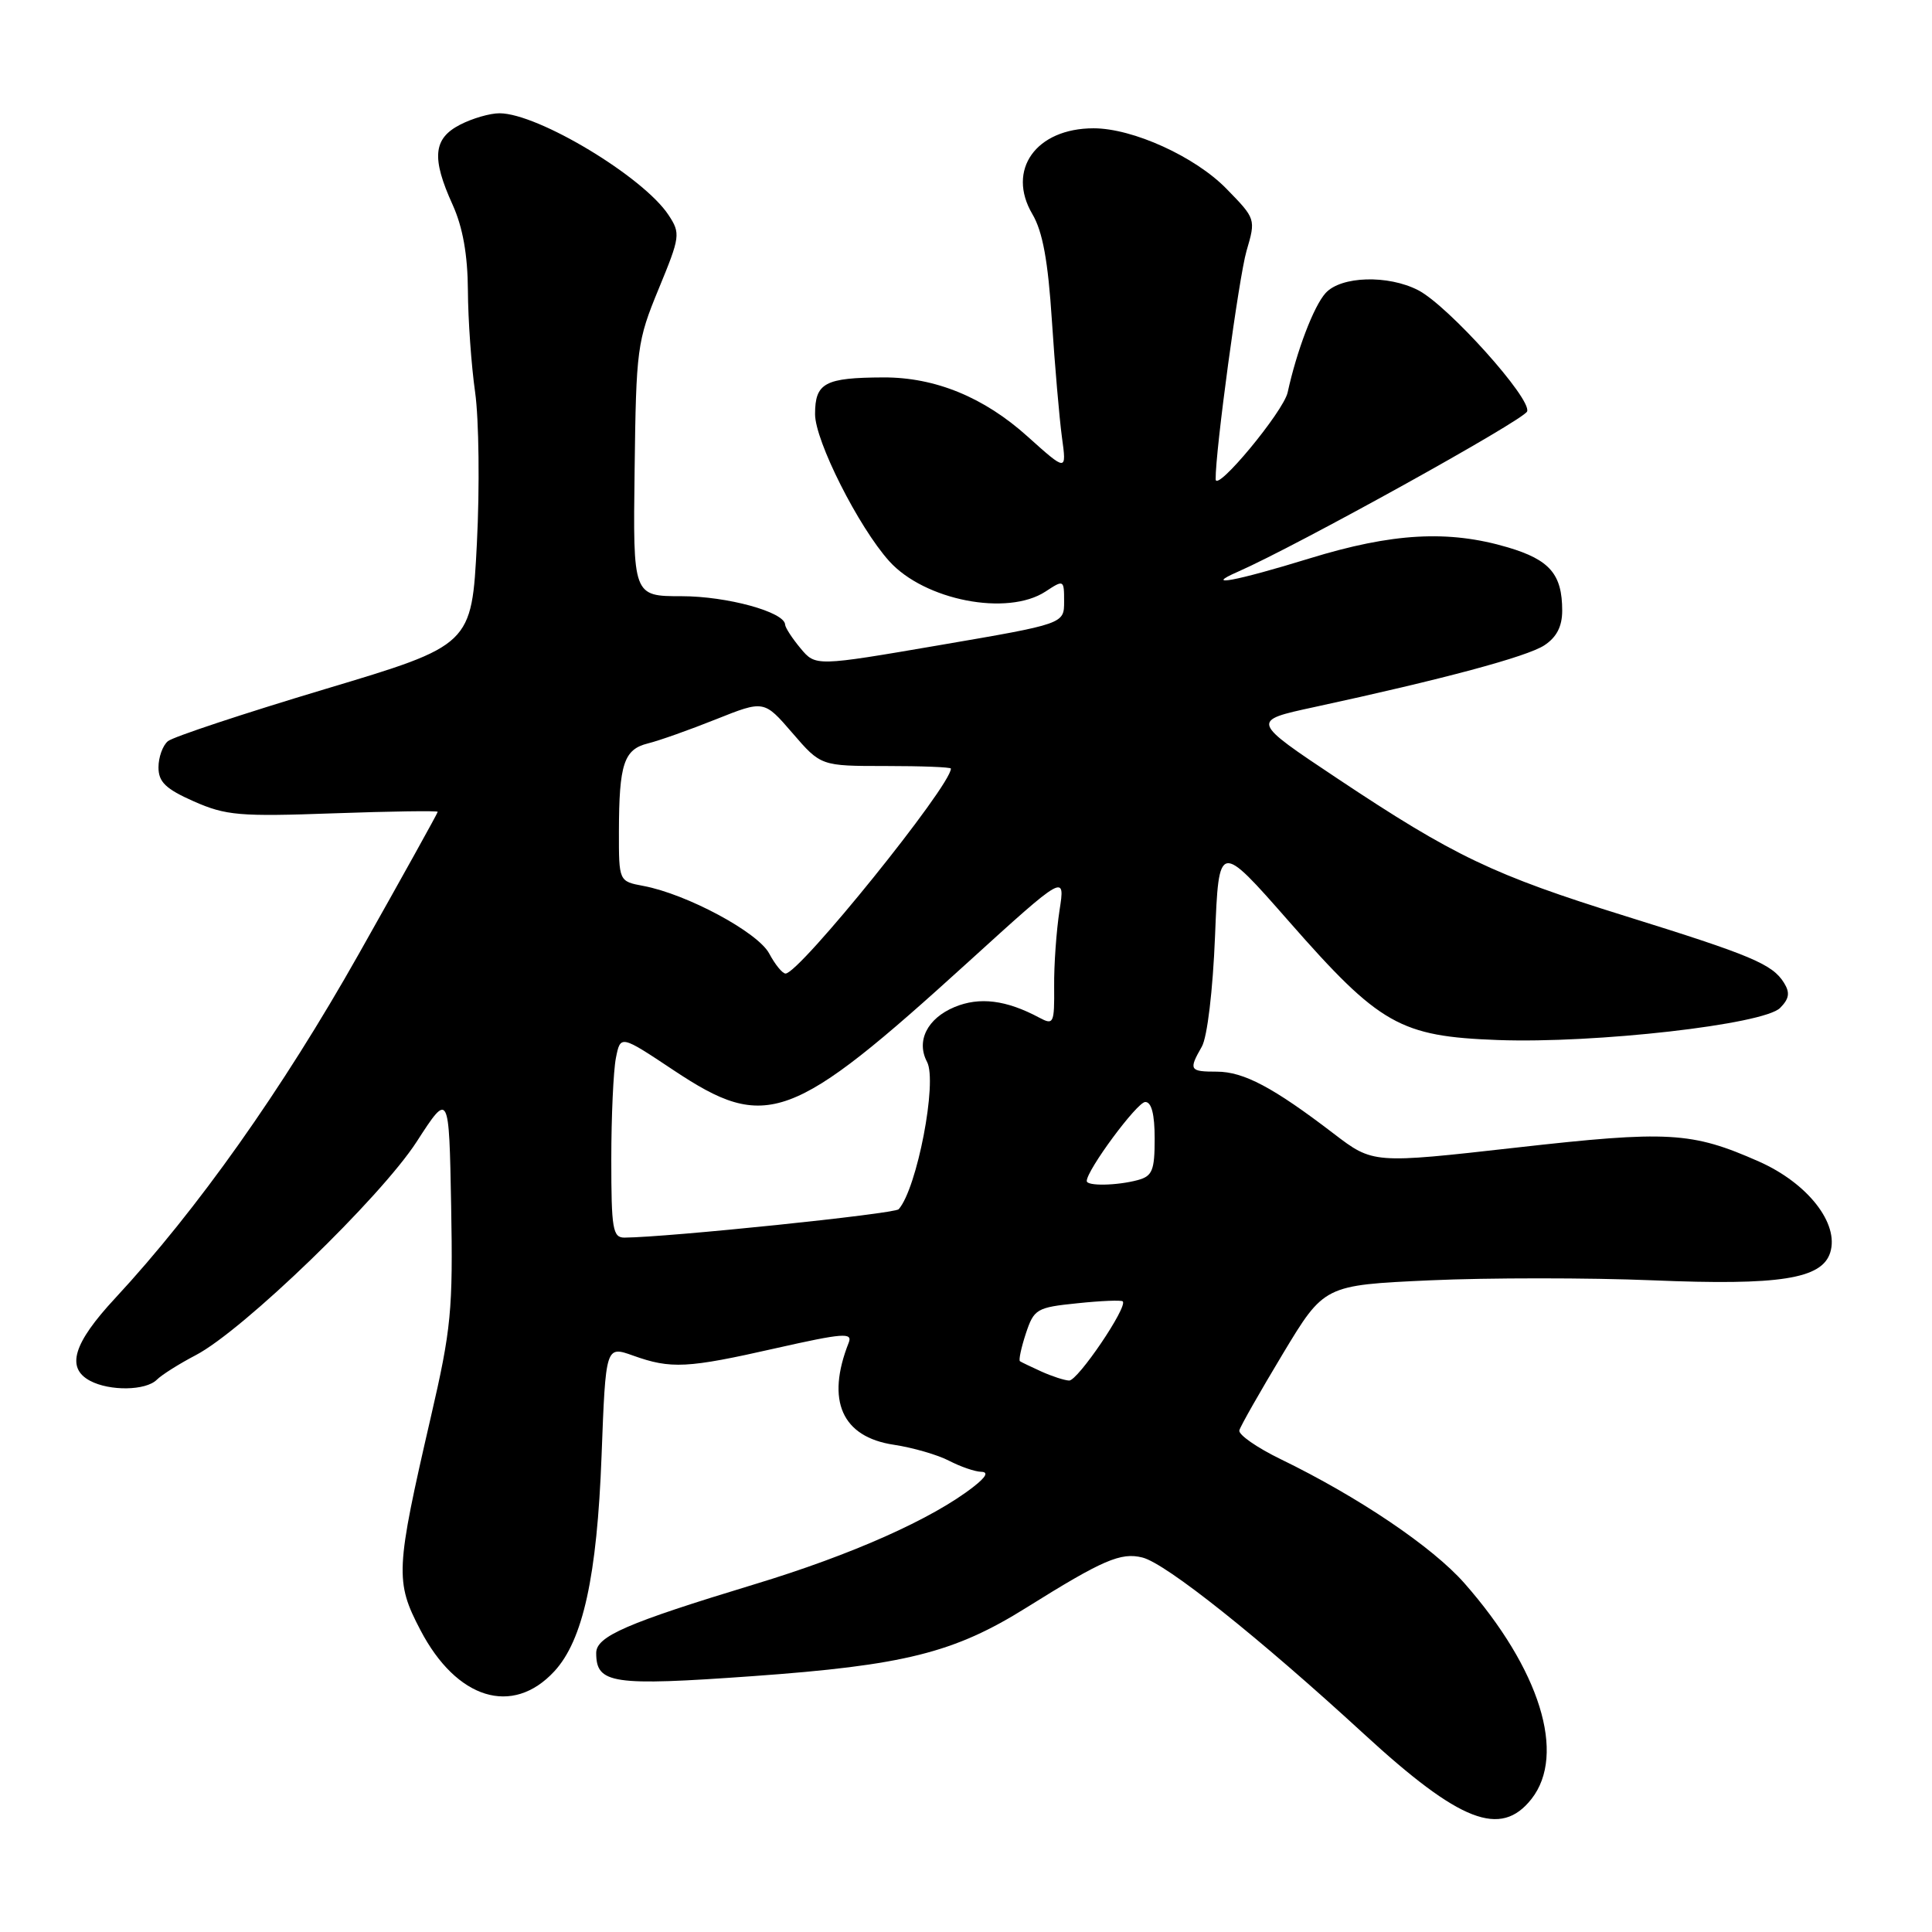 <?xml version="1.0" encoding="UTF-8" standalone="no"?>
<!DOCTYPE svg PUBLIC "-//W3C//DTD SVG 1.1//EN" "http://www.w3.org/Graphics/SVG/1.1/DTD/svg11.dtd" >
<svg xmlns="http://www.w3.org/2000/svg" xmlns:xlink="http://www.w3.org/1999/xlink" version="1.1" viewBox="0 0 256 256">
 <g >
 <path fill="currentColor"
d=" M 202.93 238.37 C 207.57 232.46 204.06 221.17 194.03 209.77 C 189.80 204.97 180.01 198.36 169.72 193.36 C 166.54 191.82 164.07 190.09 164.22 189.53 C 164.37 188.96 166.97 184.40 169.98 179.39 C 175.46 170.29 175.46 170.29 189.48 169.65 C 197.19 169.30 210.49 169.30 219.04 169.65 C 235.79 170.35 241.40 169.47 242.51 165.98 C 243.73 162.13 239.54 156.78 233.07 153.91 C 224.14 149.96 221.08 149.79 200.85 152.07 C 181.94 154.20 181.94 154.20 176.72 150.21 C 168.71 144.08 164.80 142.01 161.25 142.00 C 157.61 142.00 157.48 141.78 159.25 138.68 C 159.97 137.42 160.71 131.24 161.00 124.00 C 161.50 111.51 161.50 111.51 170.79 122.09 C 182.83 135.82 185.51 137.33 198.50 137.81 C 211.41 138.28 233.68 135.75 235.87 133.56 C 237.08 132.34 237.21 131.55 236.39 130.23 C 234.85 127.75 232.09 126.59 215.39 121.39 C 197.88 115.94 192.67 113.45 177.25 103.18 C 165.73 95.51 165.73 95.51 174.11 93.70 C 191.22 90.00 202.32 87.02 204.63 85.51 C 206.26 84.44 207.00 83.01 207.00 80.91 C 207.00 76.10 205.36 74.18 199.80 72.53 C 191.93 70.20 184.51 70.61 173.50 74.00 C 163.75 77.00 159.30 77.83 164.00 75.77 C 171.84 72.33 201.91 55.67 202.35 54.52 C 202.99 52.86 191.90 40.52 187.93 38.46 C 183.92 36.39 177.69 36.58 175.65 38.83 C 174.08 40.56 171.83 46.46 170.62 52.00 C 170.06 54.54 161.10 65.34 161.08 63.50 C 161.03 59.83 164.16 36.72 165.17 33.25 C 166.41 29.02 166.40 28.99 162.50 25.00 C 158.35 20.75 150.10 17.00 144.91 17.00 C 137.27 17.00 133.34 22.52 136.80 28.38 C 138.16 30.69 138.87 34.57 139.38 42.46 C 139.77 48.44 140.37 55.40 140.71 57.92 C 141.34 62.49 141.34 62.49 136.16 57.84 C 130.39 52.64 123.92 49.99 117.07 50.01 C 109.29 50.04 108.00 50.73 108.00 54.88 C 108.00 58.42 113.77 69.85 117.83 74.36 C 122.51 79.55 133.49 81.69 138.54 78.38 C 140.96 76.79 141.00 76.81 141.00 79.71 C 141.00 82.66 141.00 82.66 124.53 85.48 C 108.07 88.30 108.07 88.30 106.07 85.90 C 104.97 84.58 104.05 83.17 104.03 82.76 C 103.96 81.09 96.33 79.00 90.32 79.00 C 83.87 79.00 83.87 79.00 84.09 62.25 C 84.29 46.19 84.42 45.20 87.28 38.27 C 90.13 31.36 90.19 30.93 88.59 28.50 C 85.28 23.45 71.31 15.03 66.20 15.01 C 64.94 15.00 62.57 15.69 60.95 16.53 C 57.40 18.36 57.16 20.94 59.98 27.14 C 61.32 30.11 61.97 33.74 62.00 38.50 C 62.02 42.35 62.45 48.42 62.96 52.00 C 63.46 55.58 63.57 64.57 63.19 72.00 C 62.50 85.49 62.50 85.49 43.00 91.33 C 32.27 94.55 22.94 97.64 22.25 98.21 C 21.56 98.78 21.00 100.34 21.00 101.68 C 21.00 103.62 21.96 104.54 25.69 106.19 C 29.93 108.06 31.75 108.22 44.19 107.77 C 51.79 107.50 58.00 107.41 58.00 107.57 C 58.00 107.73 53.30 116.20 47.55 126.39 C 37.37 144.44 26.14 160.29 15.25 172.03 C 9.71 177.99 8.72 181.25 11.93 182.96 C 14.53 184.35 19.32 184.28 20.78 182.82 C 21.43 182.17 23.75 180.71 25.93 179.57 C 32.18 176.32 50.43 158.68 55.22 151.27 C 59.50 144.65 59.50 144.65 59.78 159.80 C 60.03 173.62 59.79 176.09 57.08 187.80 C 52.41 208.03 52.33 209.55 55.71 216.00 C 60.50 225.17 67.90 227.45 73.44 221.47 C 77.25 217.36 79.11 208.87 79.71 192.91 C 80.26 178.33 80.26 178.33 83.88 179.62 C 88.91 181.42 91.05 181.31 102.79 178.65 C 111.72 176.64 113.00 176.54 112.46 177.91 C 109.42 185.59 111.55 190.41 118.45 191.44 C 120.96 191.82 124.25 192.77 125.76 193.56 C 127.26 194.34 129.18 195.00 130.00 195.02 C 131.01 195.04 130.68 195.69 129.00 197.00 C 123.56 201.26 112.87 206.02 100.00 209.92 C 83.04 215.07 79.00 216.82 79.00 219.03 C 79.00 223.12 81.10 223.43 99.72 222.10 C 119.84 220.66 126.42 219.01 136.02 213.01 C 146.13 206.69 148.52 205.66 151.38 206.38 C 154.51 207.17 166.80 216.96 180.73 229.76 C 193.47 241.47 198.85 243.55 202.93 238.37 Z  M 138.00 181.74 C 136.62 181.11 135.34 180.50 135.15 180.37 C 134.96 180.24 135.31 178.59 135.93 176.70 C 137.01 173.45 137.35 173.24 142.75 172.69 C 145.88 172.36 148.59 172.25 148.77 172.44 C 149.47 173.14 142.79 183.00 141.66 182.93 C 141.02 182.90 139.38 182.36 138.00 181.74 Z  M 81.00 153.62 C 81.00 147.92 81.28 141.87 81.61 140.19 C 82.22 137.13 82.22 137.13 89.27 141.82 C 101.56 149.99 104.85 148.78 128.33 127.44 C 141.15 115.79 141.15 115.79 140.39 120.64 C 139.98 123.31 139.65 127.84 139.68 130.71 C 139.72 135.62 139.61 135.86 137.72 134.85 C 133.33 132.50 129.80 132.06 126.48 133.44 C 122.86 134.95 121.37 137.94 122.84 140.71 C 124.23 143.34 121.51 157.48 119.08 160.23 C 118.54 160.84 88.49 163.95 82.75 163.99 C 81.19 164.00 81.00 162.84 81.00 153.62 Z  M 144.00 156.49 C 144.00 155.05 150.67 146.03 151.75 146.02 C 152.58 146.01 153.00 147.63 153.00 150.88 C 153.00 155.10 152.69 155.85 150.75 156.37 C 147.98 157.11 144.00 157.18 144.00 156.49 Z  M 101.92 126.34 C 100.41 123.52 91.01 118.47 85.25 117.39 C 82.00 116.78 82.00 116.78 82.01 110.14 C 82.03 101.24 82.67 99.30 85.84 98.51 C 87.31 98.15 91.37 96.71 94.87 95.31 C 101.24 92.77 101.24 92.77 105.00 97.13 C 108.77 101.50 108.77 101.50 117.38 101.50 C 122.12 101.50 125.99 101.65 126.00 101.84 C 126.02 104.09 105.93 129.00 104.09 129.00 C 103.67 129.00 102.70 127.80 101.92 126.34 Z "/>
</g>
</svg>